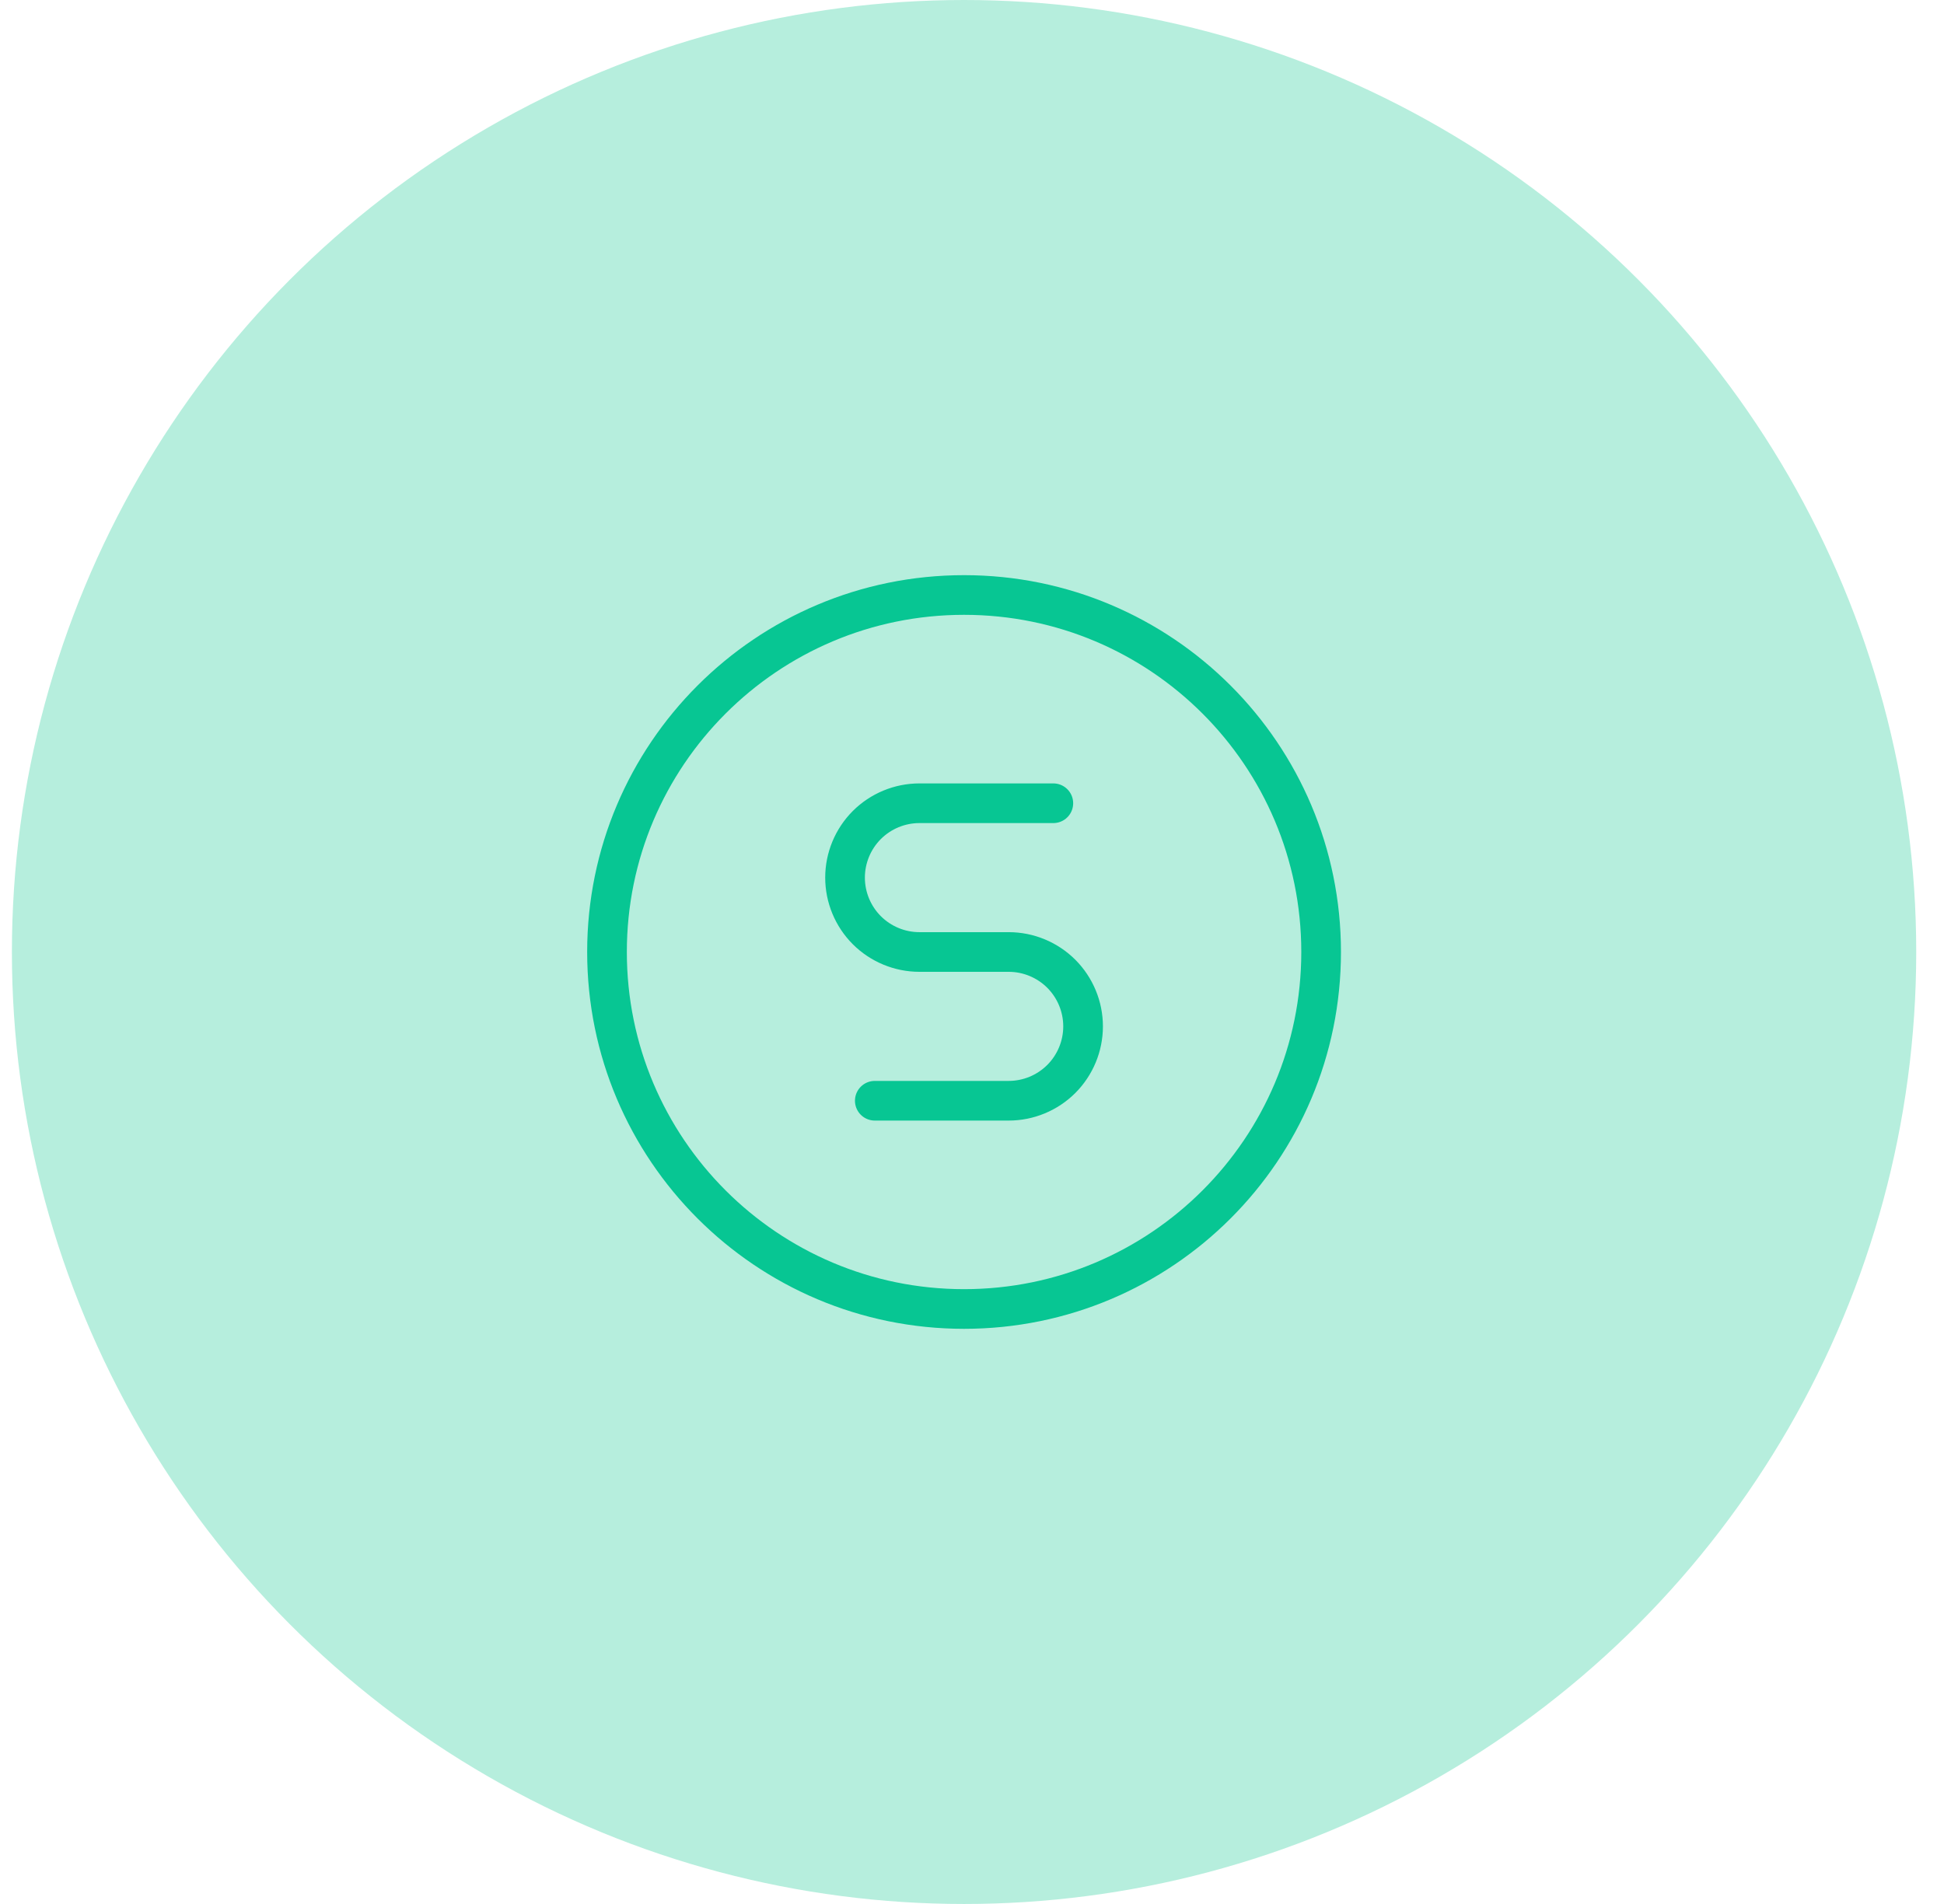 <svg width="49" height="48" viewBox="0 0 49 48" fill="none" xmlns="http://www.w3.org/2000/svg">
<circle cx="24.3" cy="24" r="24" fill="#B6EEDD"/>
<path d="M24.3 33C29.271 33 33.3 28.971 33.3 24C33.3 19.029 29.271 15 24.3 15C19.329 15 15.3 19.029 15.3 24C15.3 28.971 19.329 33 24.3 33Z" stroke="#07C693" stroke-linecap="round" stroke-linejoin="round"/>
<path d="M22.05 27.75H25.425C25.922 27.75 26.399 27.552 26.751 27.201C27.102 26.849 27.3 26.372 27.3 25.875C27.3 25.378 27.102 24.901 26.751 24.549C26.399 24.198 25.922 24 25.425 24H23.175C22.678 24 22.201 23.802 21.849 23.451C21.498 23.099 21.3 22.622 21.3 22.125C21.3 21.628 21.498 21.151 21.849 20.799C22.201 20.448 22.678 20.25 23.175 20.25H26.55" stroke="#07C693" stroke-linecap="round" stroke-linejoin="round"/>
</svg>
